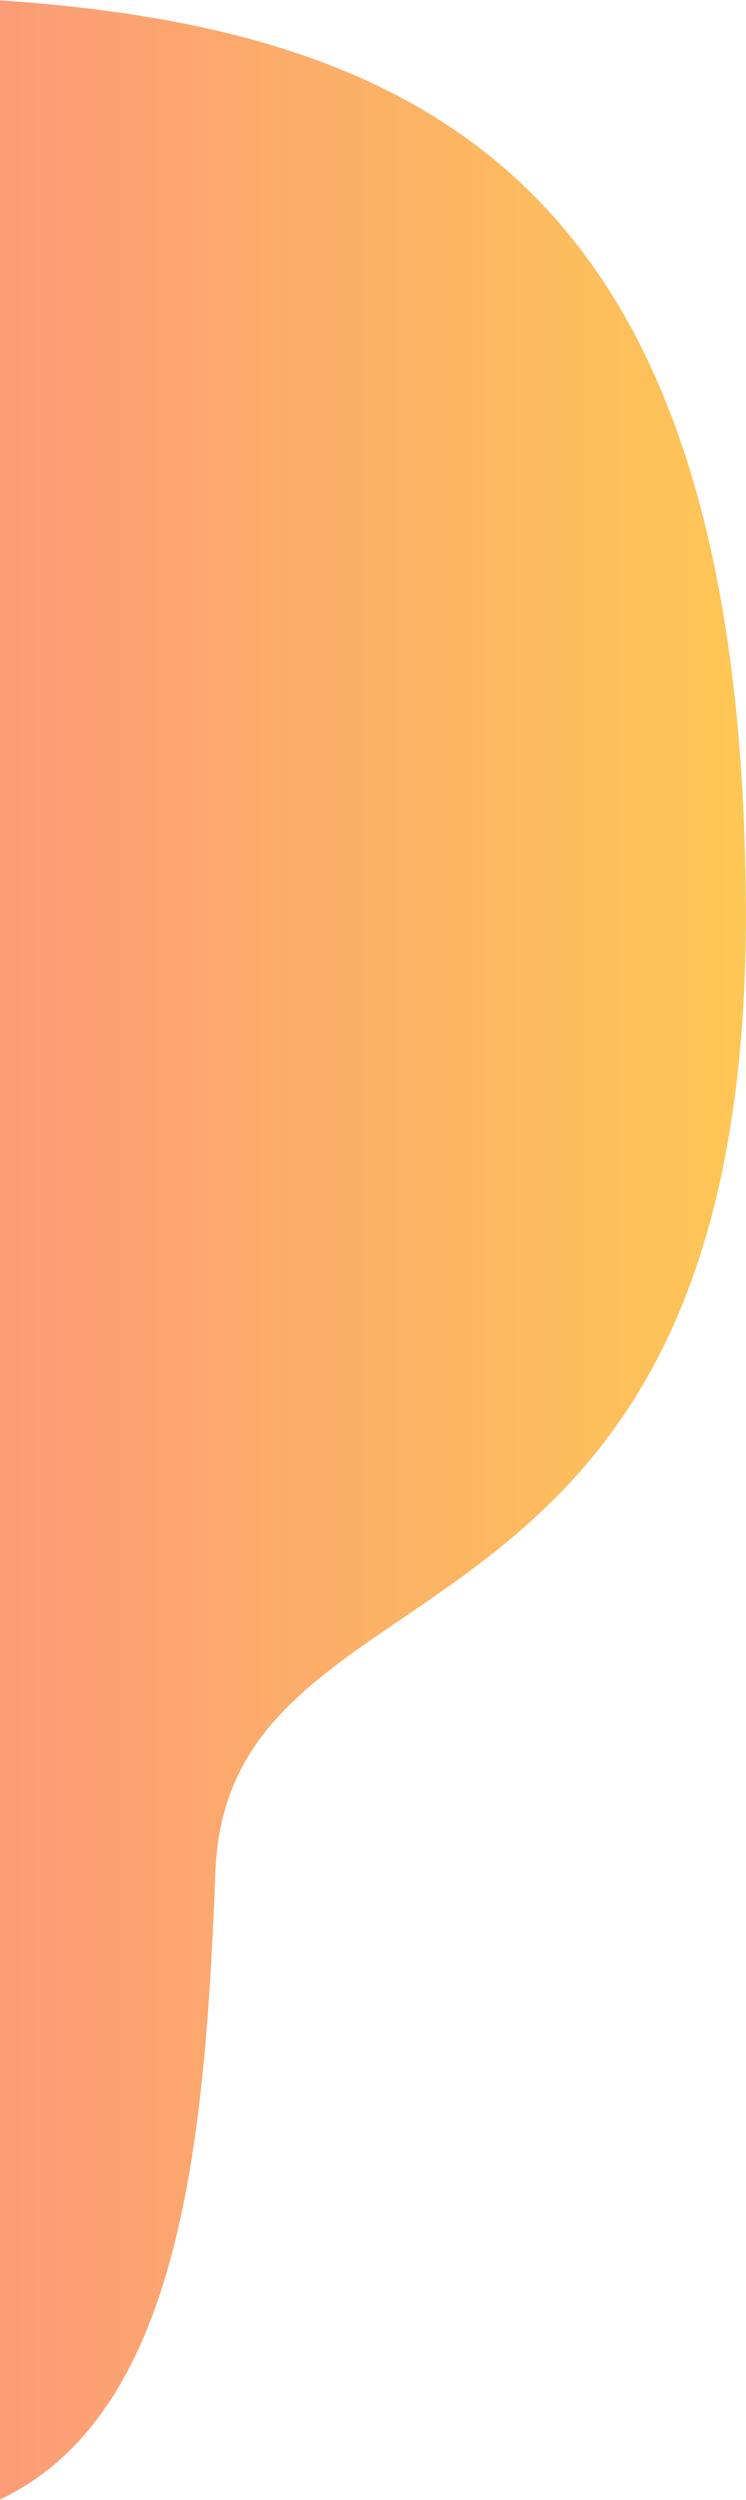 <?xml version="1.0" encoding="UTF-8"?>
<svg width="322px" height="1078px" viewBox="0 0 322 1078" version="1.1" xmlns="http://www.w3.org/2000/svg" xmlns:xlink="http://www.w3.org/1999/xlink">
    <!-- Generator: Sketch 48.1 (47250) - http://www.bohemiancoding.com/sketch -->
    <title>Path 7</title>
    <desc>Created with Sketch.</desc>
    <defs>
        <linearGradient x1="128.985%" y1="50%" x2="0%" y2="50%" id="linearGradient-1">
            <stop stop-color="#FEE140" offset="0%"></stop>
            <stop stop-color="#FA709A" offset="100%"></stop>
        </linearGradient>
    </defs>
    <g id="2dp---Work-Copy-3" stroke="none" stroke-width="1" fill="none" fill-rule="evenodd" transform="translate(-320, -1602)">
        <path d="M247.781,1600.002 C484.348,1600.002 640.439,1656.998 641.923,1993.454 C643.407,2329.911 418.42,2266.398 412.969,2409.184 C407.519,2551.969 392.855,2693.242 259.438,2691.845 C126.021,2690.449 11.214,1600.002 247.781,1600.002 Z" id="Path-7" fill="url(#linearGradient-1)"></path>
    </g>
</svg>